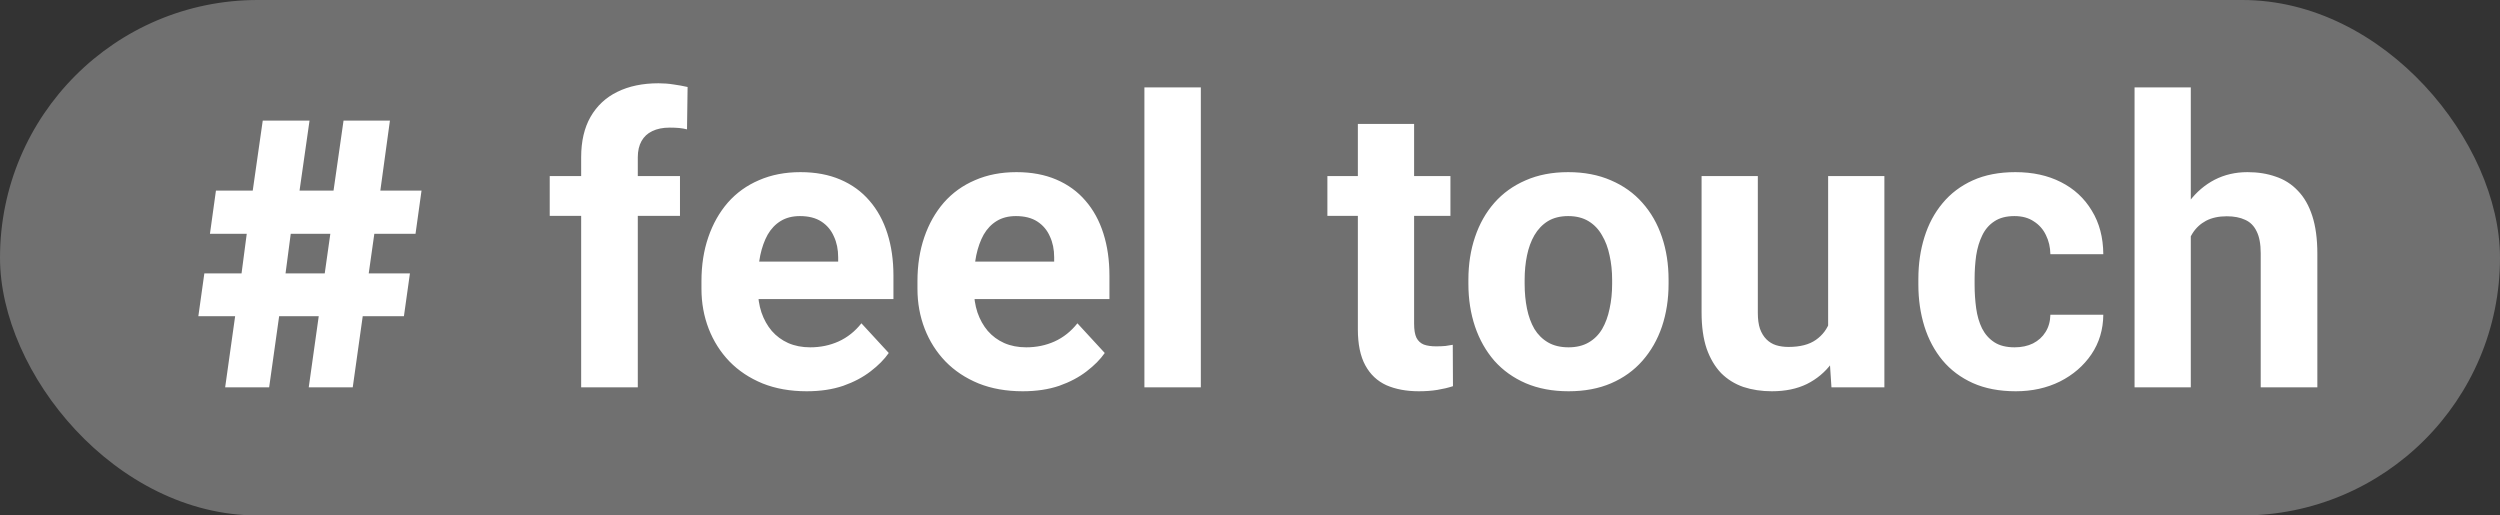 <svg width="388" height="80" viewBox="0 0 388 80" fill="none" xmlns="http://www.w3.org/2000/svg">
<rect x="0" y="0" width="388" height="80" fill="#333333" stroke="none"/>
<rect width="388" height="80" rx="40" fill="white" fill-opacity="0.3"/>
<path d="M56.296 49.069L54.745 60.118H47.916L49.468 49.069H43.323L41.771 60.118H34.943L36.494 49.069H30.784L31.715 42.427H37.488L38.295 36.281H32.584L33.515 29.577H39.226L40.778 18.714H48.04L46.489 29.577H51.765L53.317 18.714H60.517L59.028 29.577H65.421L64.49 36.281H58.096L57.227 42.427H63.621L62.69 49.069H56.296ZM51.268 36.281H45.123L44.316 42.427H50.399L51.268 36.281ZM98.986 60.118H90.196V24.413C90.196 21.927 90.681 19.836 91.651 18.139C92.641 16.421 94.026 15.128 95.804 14.259C97.602 13.37 99.734 12.925 102.199 12.925C103.007 12.925 103.785 12.986 104.533 13.107C105.281 13.208 106.008 13.34 106.715 13.501L106.624 20.078C106.241 19.977 105.836 19.907 105.412 19.866C104.988 19.826 104.493 19.806 103.927 19.806C102.876 19.806 101.977 19.988 101.229 20.351C100.502 20.695 99.946 21.21 99.562 21.897C99.178 22.584 98.986 23.423 98.986 24.413V60.118ZM105.533 27.323V33.506H85.317V27.323H105.533ZM125.205 60.724C122.658 60.724 120.375 60.32 118.354 59.512C116.334 58.684 114.616 57.542 113.202 56.087C111.807 54.632 110.737 52.945 109.989 51.025C109.241 49.085 108.867 47.024 108.867 44.842V43.63C108.867 41.144 109.221 38.871 109.928 36.81C110.635 34.749 111.646 32.96 112.959 31.445C114.293 29.929 115.909 28.767 117.809 27.959C119.708 27.131 121.85 26.716 124.235 26.716C126.558 26.716 128.619 27.1 130.418 27.868C132.216 28.636 133.722 29.727 134.934 31.142C136.167 32.556 137.096 34.254 137.723 36.234C138.349 38.194 138.662 40.376 138.662 42.781V46.418H112.596V40.599H130.084V39.932C130.084 38.719 129.862 37.638 129.418 36.688C128.993 35.718 128.347 34.951 127.478 34.385C126.609 33.819 125.498 33.536 124.144 33.536C122.992 33.536 122.002 33.789 121.173 34.294C120.345 34.799 119.668 35.506 119.143 36.416C118.637 37.325 118.253 38.396 117.991 39.629C117.748 40.841 117.627 42.175 117.627 43.63V44.842C117.627 46.155 117.809 47.368 118.173 48.479C118.557 49.59 119.092 50.55 119.779 51.358C120.486 52.167 121.335 52.793 122.325 53.238C123.335 53.682 124.477 53.905 125.75 53.905C127.326 53.905 128.791 53.602 130.145 52.995C131.519 52.369 132.701 51.429 133.691 50.176L137.935 54.784C137.248 55.774 136.308 56.723 135.116 57.633C133.944 58.542 132.529 59.29 130.873 59.876C129.216 60.441 127.326 60.724 125.205 60.724ZM158.727 60.724C156.181 60.724 153.898 60.32 151.877 59.512C149.857 58.684 148.139 57.542 146.725 56.087C145.33 54.632 144.259 52.945 143.512 51.025C142.764 49.085 142.39 47.024 142.39 44.842V43.63C142.39 41.144 142.744 38.871 143.451 36.81C144.158 34.749 145.169 32.96 146.482 31.445C147.816 29.929 149.432 28.767 151.332 27.959C153.231 27.131 155.373 26.716 157.758 26.716C160.081 26.716 162.142 27.1 163.941 27.868C165.739 28.636 167.245 29.727 168.457 31.142C169.69 32.556 170.619 34.254 171.246 36.234C171.872 38.194 172.185 40.376 172.185 42.781V46.418H146.118V40.599H163.607V39.932C163.607 38.719 163.385 37.638 162.941 36.688C162.516 35.718 161.87 34.951 161.001 34.385C160.132 33.819 159.02 33.536 157.667 33.536C156.515 33.536 155.525 33.789 154.696 34.294C153.868 34.799 153.191 35.506 152.665 36.416C152.16 37.325 151.776 38.396 151.514 39.629C151.271 40.841 151.15 42.175 151.15 43.63V44.842C151.15 46.155 151.332 47.368 151.696 48.479C152.079 49.59 152.615 50.55 153.302 51.358C154.009 52.167 154.858 52.793 155.848 53.238C156.858 53.682 158 53.905 159.273 53.905C160.849 53.905 162.314 53.602 163.668 52.995C165.042 52.369 166.224 51.429 167.214 50.176L171.458 54.784C170.771 55.774 169.831 56.723 168.639 57.633C167.467 58.542 166.052 59.29 164.395 59.876C162.739 60.441 160.849 60.724 158.727 60.724ZM186.37 13.562V60.118H177.611V13.562H186.37ZM225.107 27.323V33.506H206.011V27.323H225.107ZM210.74 19.23H219.469V50.237C219.469 51.187 219.59 51.914 219.833 52.419C220.095 52.925 220.479 53.278 220.984 53.48C221.49 53.662 222.126 53.753 222.894 53.753C223.44 53.753 223.924 53.733 224.349 53.692C224.793 53.632 225.167 53.571 225.47 53.511L225.501 59.936C224.753 60.179 223.945 60.371 223.076 60.512C222.207 60.654 221.247 60.724 220.196 60.724C218.277 60.724 216.6 60.411 215.165 59.785C213.75 59.138 212.659 58.108 211.891 56.693C211.124 55.279 210.74 53.42 210.74 51.116V19.23ZM227.895 44.054V43.417C227.895 41.013 228.239 38.8 228.926 36.779C229.613 34.739 230.613 32.97 231.926 31.475C233.24 29.98 234.856 28.818 236.776 27.989C238.696 27.141 240.898 26.716 243.384 26.716C245.869 26.716 248.082 27.141 250.021 27.989C251.961 28.818 253.588 29.98 254.901 31.475C256.235 32.97 257.245 34.739 257.932 36.779C258.619 38.8 258.963 41.013 258.963 43.417V44.054C258.963 46.438 258.619 48.651 257.932 50.692C257.245 52.712 256.235 54.48 254.901 55.996C253.588 57.491 251.971 58.653 250.052 59.482C248.132 60.31 245.93 60.724 243.444 60.724C240.959 60.724 238.746 60.31 236.806 59.482C234.887 58.653 233.26 57.491 231.926 55.996C230.613 54.48 229.613 52.712 228.926 50.692C228.239 48.651 227.895 46.438 227.895 44.054ZM236.624 43.417V44.054C236.624 45.428 236.746 46.711 236.988 47.903C237.231 49.095 237.615 50.146 238.14 51.055C238.685 51.944 239.393 52.642 240.262 53.147C241.131 53.652 242.191 53.905 243.444 53.905C244.657 53.905 245.697 53.652 246.566 53.147C247.435 52.642 248.132 51.944 248.658 51.055C249.183 50.146 249.567 49.095 249.809 47.903C250.072 46.711 250.203 45.428 250.203 44.054V43.417C250.203 42.084 250.072 40.831 249.809 39.659C249.567 38.467 249.173 37.416 248.627 36.507C248.102 35.577 247.405 34.85 246.536 34.324C245.667 33.799 244.616 33.536 243.384 33.536C242.151 33.536 241.1 33.799 240.231 34.324C239.383 34.85 238.685 35.577 238.14 36.507C237.615 37.416 237.231 38.467 236.988 39.659C236.746 40.831 236.624 42.084 236.624 43.417ZM283.726 52.268V27.323H292.456V60.118H284.242L283.726 52.268ZM284.696 45.539L287.273 45.478C287.273 47.661 287.02 49.691 286.515 51.571C286.01 53.43 285.252 55.046 284.242 56.42C283.231 57.774 281.958 58.835 280.422 59.603C278.887 60.35 277.078 60.724 274.997 60.724C273.401 60.724 271.926 60.502 270.572 60.057C269.238 59.593 268.086 58.876 267.116 57.906C266.167 56.915 265.419 55.653 264.873 54.117C264.348 52.561 264.085 50.692 264.085 48.509V27.323H272.815V48.57C272.815 49.54 272.926 50.358 273.148 51.025C273.391 51.692 273.724 52.237 274.148 52.662C274.573 53.086 275.068 53.389 275.633 53.571C276.219 53.753 276.866 53.844 277.573 53.844C279.372 53.844 280.786 53.48 281.817 52.753C282.868 52.025 283.605 51.035 284.029 49.782C284.474 48.509 284.696 47.095 284.696 45.539ZM312.672 53.905C313.743 53.905 314.693 53.703 315.522 53.298C316.35 52.874 316.997 52.288 317.461 51.54C317.946 50.773 318.199 49.873 318.219 48.843H326.433C326.413 51.146 325.797 53.197 324.584 54.996C323.372 56.774 321.745 58.178 319.704 59.209C317.663 60.219 315.38 60.724 312.854 60.724C310.308 60.724 308.086 60.3 306.186 59.451C304.307 58.603 302.741 57.431 301.488 55.935C300.235 54.42 299.296 52.662 298.669 50.661C298.043 48.641 297.73 46.479 297.73 44.175V43.296C297.73 40.972 298.043 38.81 298.669 36.81C299.296 34.789 300.235 33.031 301.488 31.536C302.741 30.02 304.307 28.838 306.186 27.989C308.065 27.141 310.268 26.716 312.794 26.716C315.481 26.716 317.835 27.232 319.856 28.262C321.897 29.293 323.493 30.768 324.645 32.688C325.817 34.587 326.413 36.84 326.433 39.447H318.219C318.199 38.355 317.967 37.365 317.522 36.476C317.098 35.587 316.471 34.88 315.643 34.355C314.835 33.809 313.834 33.536 312.642 33.536C311.369 33.536 310.328 33.809 309.52 34.355C308.712 34.88 308.086 35.607 307.641 36.537C307.196 37.446 306.883 38.487 306.701 39.659C306.54 40.811 306.459 42.023 306.459 43.296V44.175C306.459 45.448 306.54 46.671 306.701 47.843C306.863 49.015 307.166 50.055 307.611 50.965C308.075 51.874 308.712 52.591 309.52 53.117C310.328 53.642 311.379 53.905 312.672 53.905ZM340.012 13.562V60.118H331.283V13.562H340.012ZM338.769 42.569H336.375C336.395 40.285 336.698 38.184 337.284 36.264C337.87 34.324 338.709 32.647 339.8 31.233C340.891 29.798 342.194 28.687 343.71 27.898C345.246 27.11 346.943 26.716 348.802 26.716C350.419 26.716 351.884 26.949 353.197 27.414C354.531 27.858 355.672 28.586 356.622 29.596C357.592 30.586 358.34 31.889 358.865 33.506C359.39 35.122 359.653 37.083 359.653 39.386V60.118H350.863V39.325C350.863 37.871 350.651 36.729 350.227 35.9C349.822 35.052 349.226 34.456 348.438 34.112C347.67 33.748 346.721 33.566 345.589 33.566C344.336 33.566 343.265 33.799 342.376 34.264C341.507 34.728 340.81 35.375 340.285 36.203C339.76 37.012 339.376 37.962 339.133 39.053C338.891 40.144 338.769 41.316 338.769 42.569Z" fill="white"/>
</svg>
